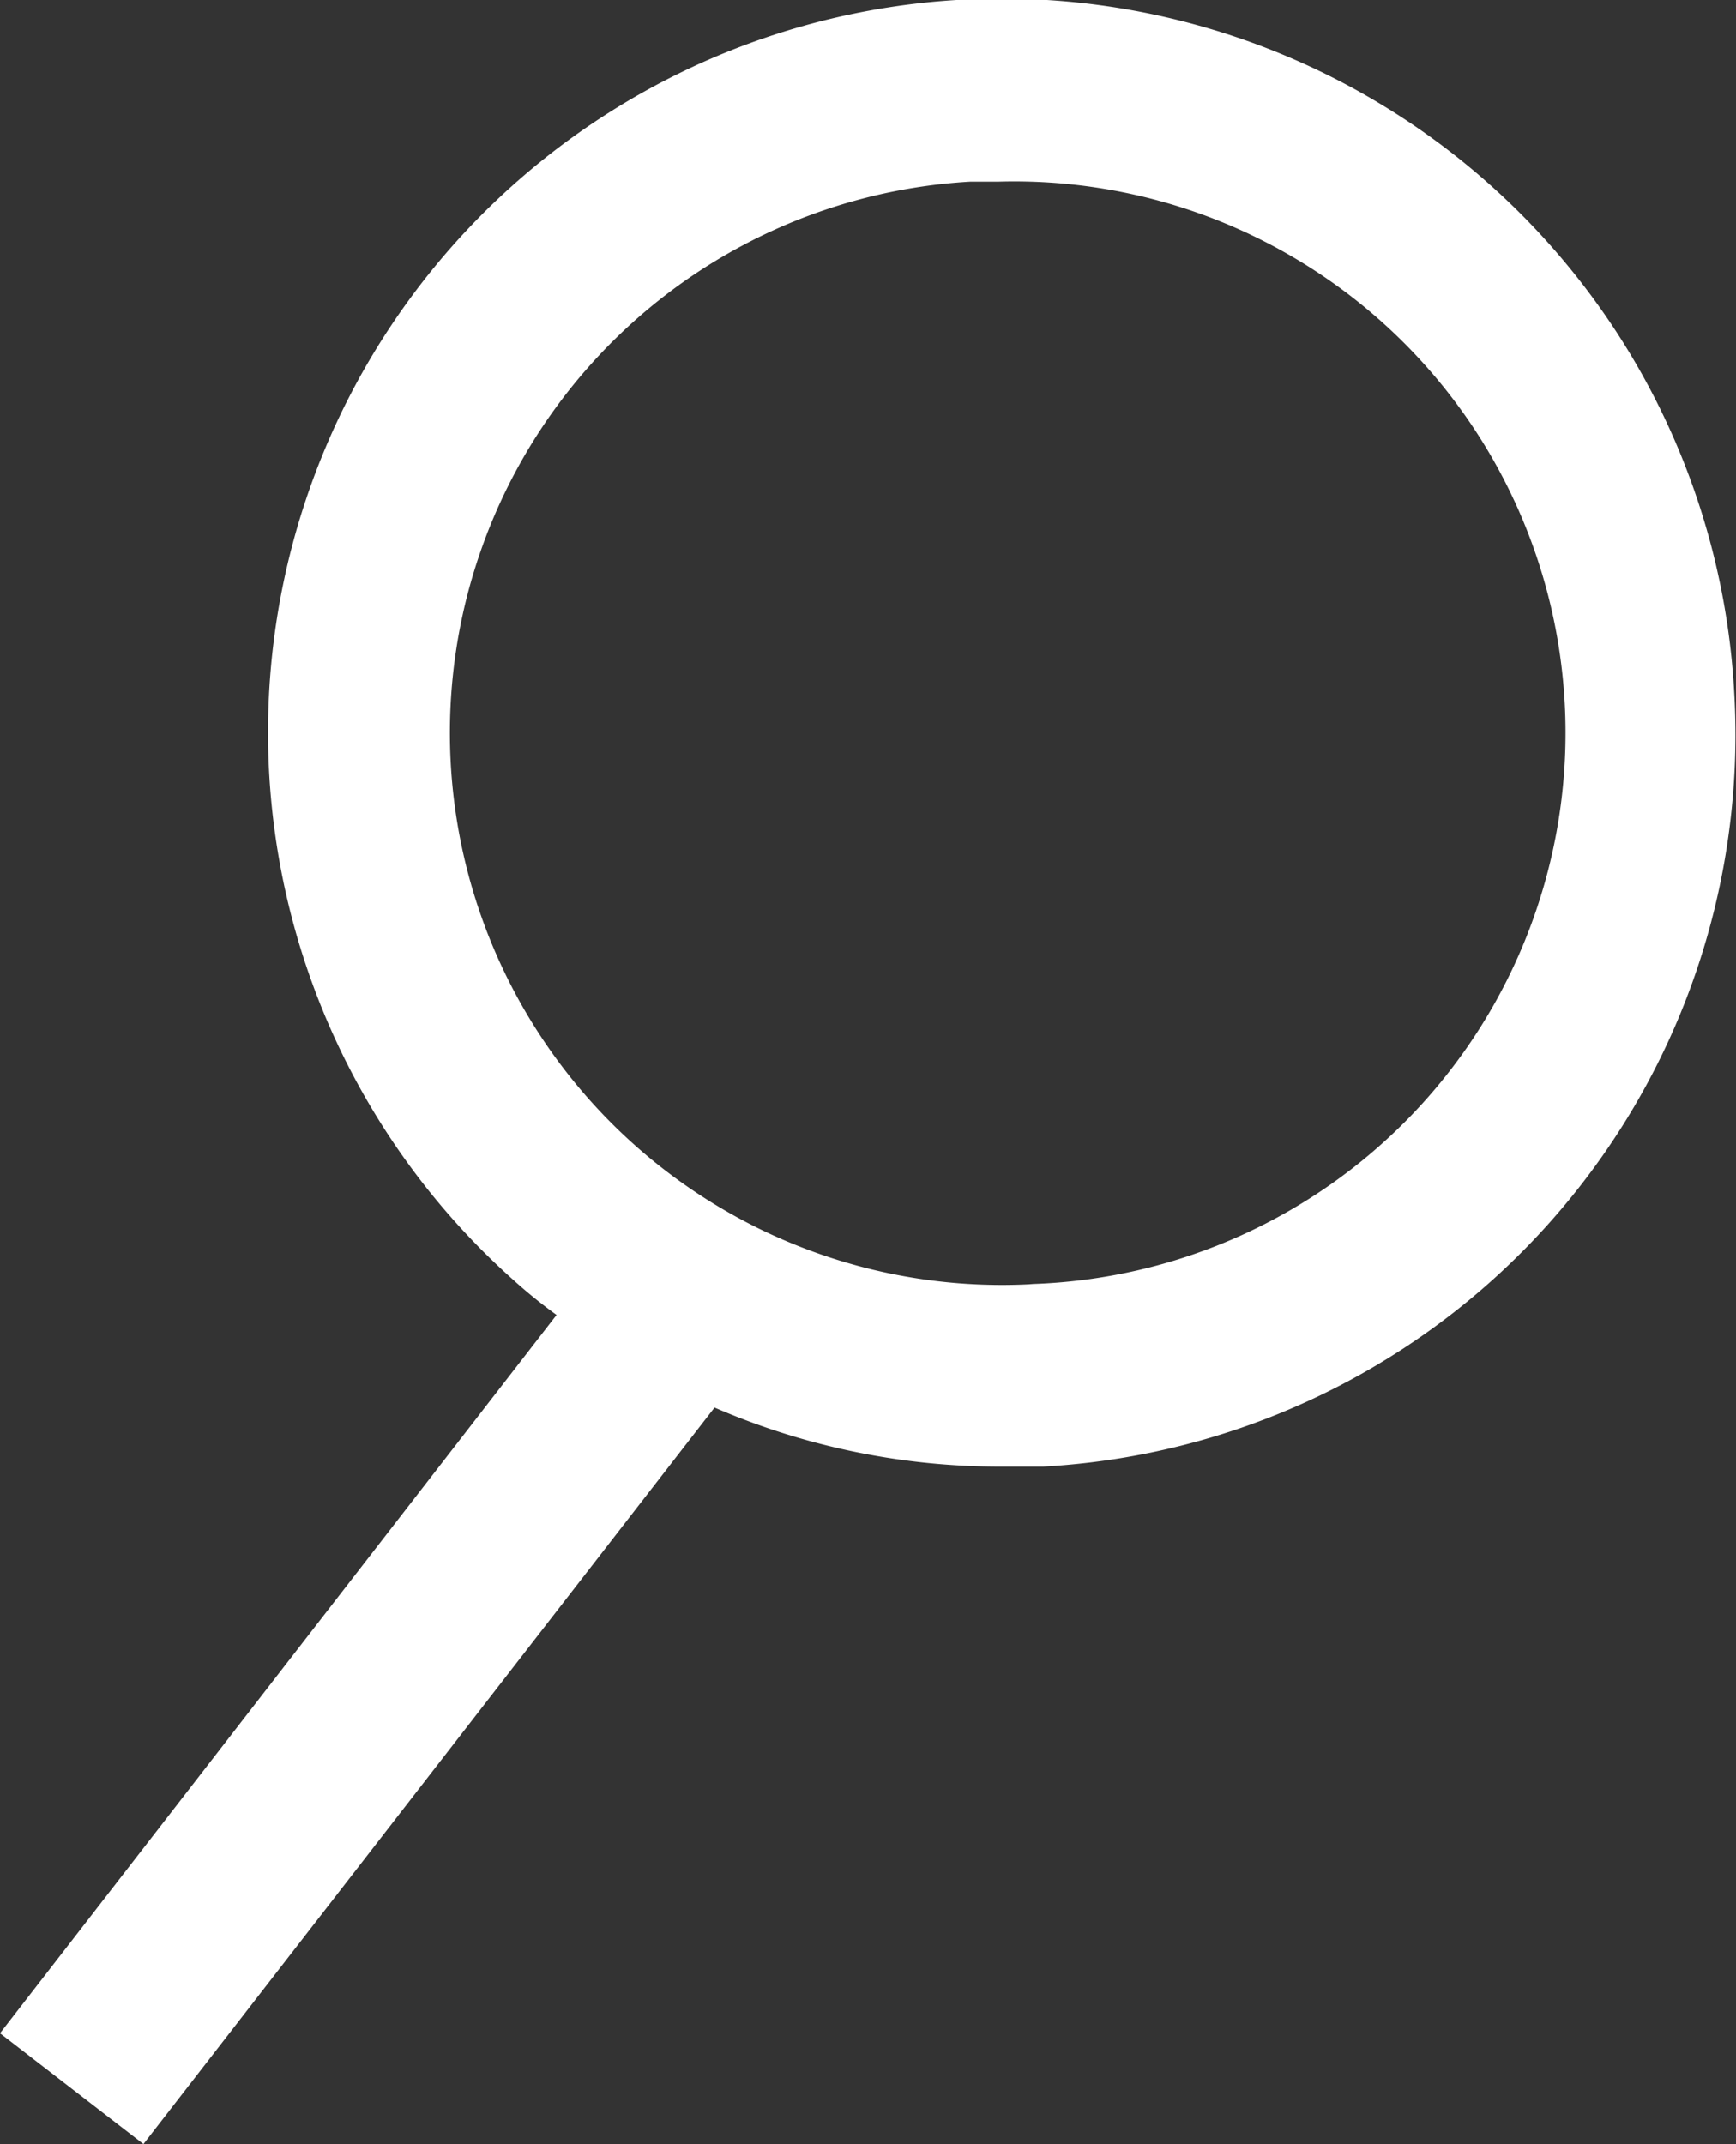 <svg xmlns="http://www.w3.org/2000/svg" viewBox="0 0 19.12 23.61"><rect x="0" y="0" width="19.12" height="23.61" fill="#333333" stroke="none"/><title>search24</title><g fill="#fff" id="Layer_2" data-name="Layer 2"><g id="Layer_1-2" data-name="Layer 1"><path d="M19.1,7.62A8.08,8.08,0,1,0,5.66,14.1a5.58,5.58,0,0,0,.47.38L0,22.39l1.58,1.22L7.87,15.5a7.91,7.91,0,0,0,3.16.65h.46A8.07,8.07,0,0,0,19.1,7.62Zm-7.72,6.52A6.07,6.07,0,0,1,10.69,2H11a6.07,6.07,0,0,1,.34,12.14Z"/></g></g></svg>